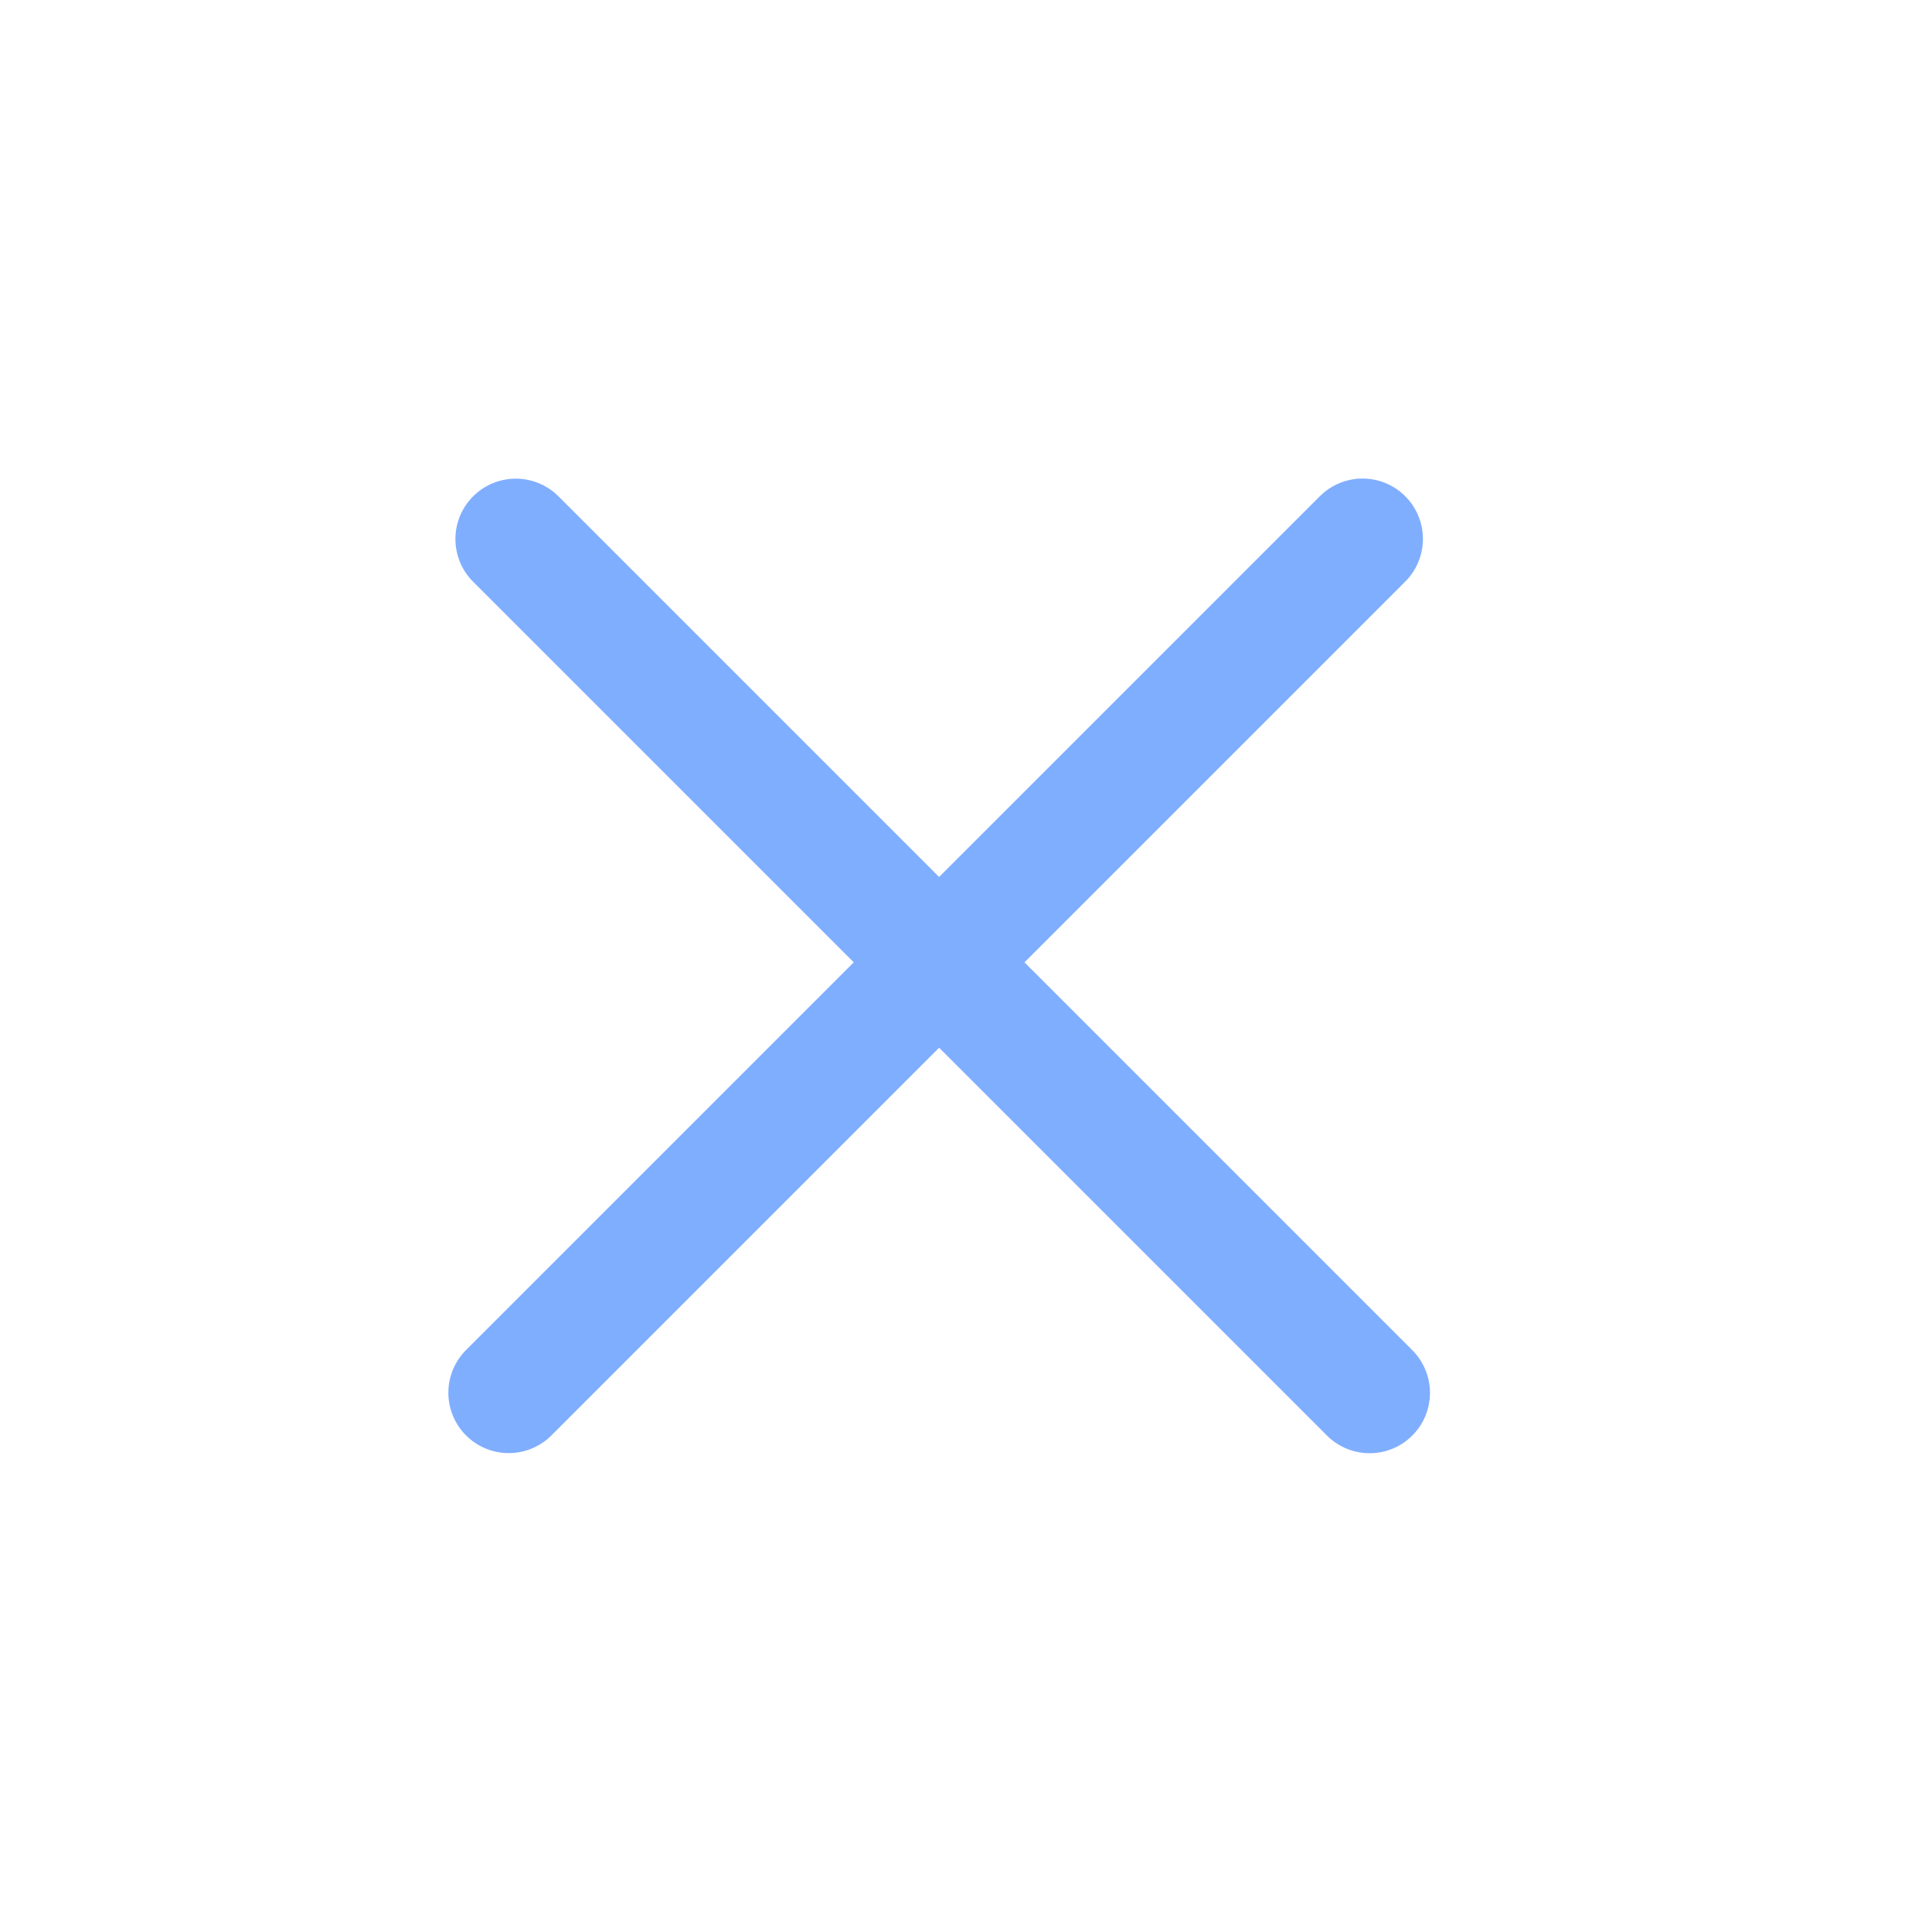 <svg width="32" height="32" viewBox="0 0 32 32" fill="none" xmlns="http://www.w3.org/2000/svg">
<line x1="8.543" y1="8.928" x2="22.685" y2="23.07" stroke="#80AEFF" stroke-width="2" stroke-linecap="round"/>
<line x1="8.426" y1="23.068" x2="22.568" y2="8.926" stroke="#80AEFF" stroke-width="2" stroke-linecap="round"/>
</svg>
